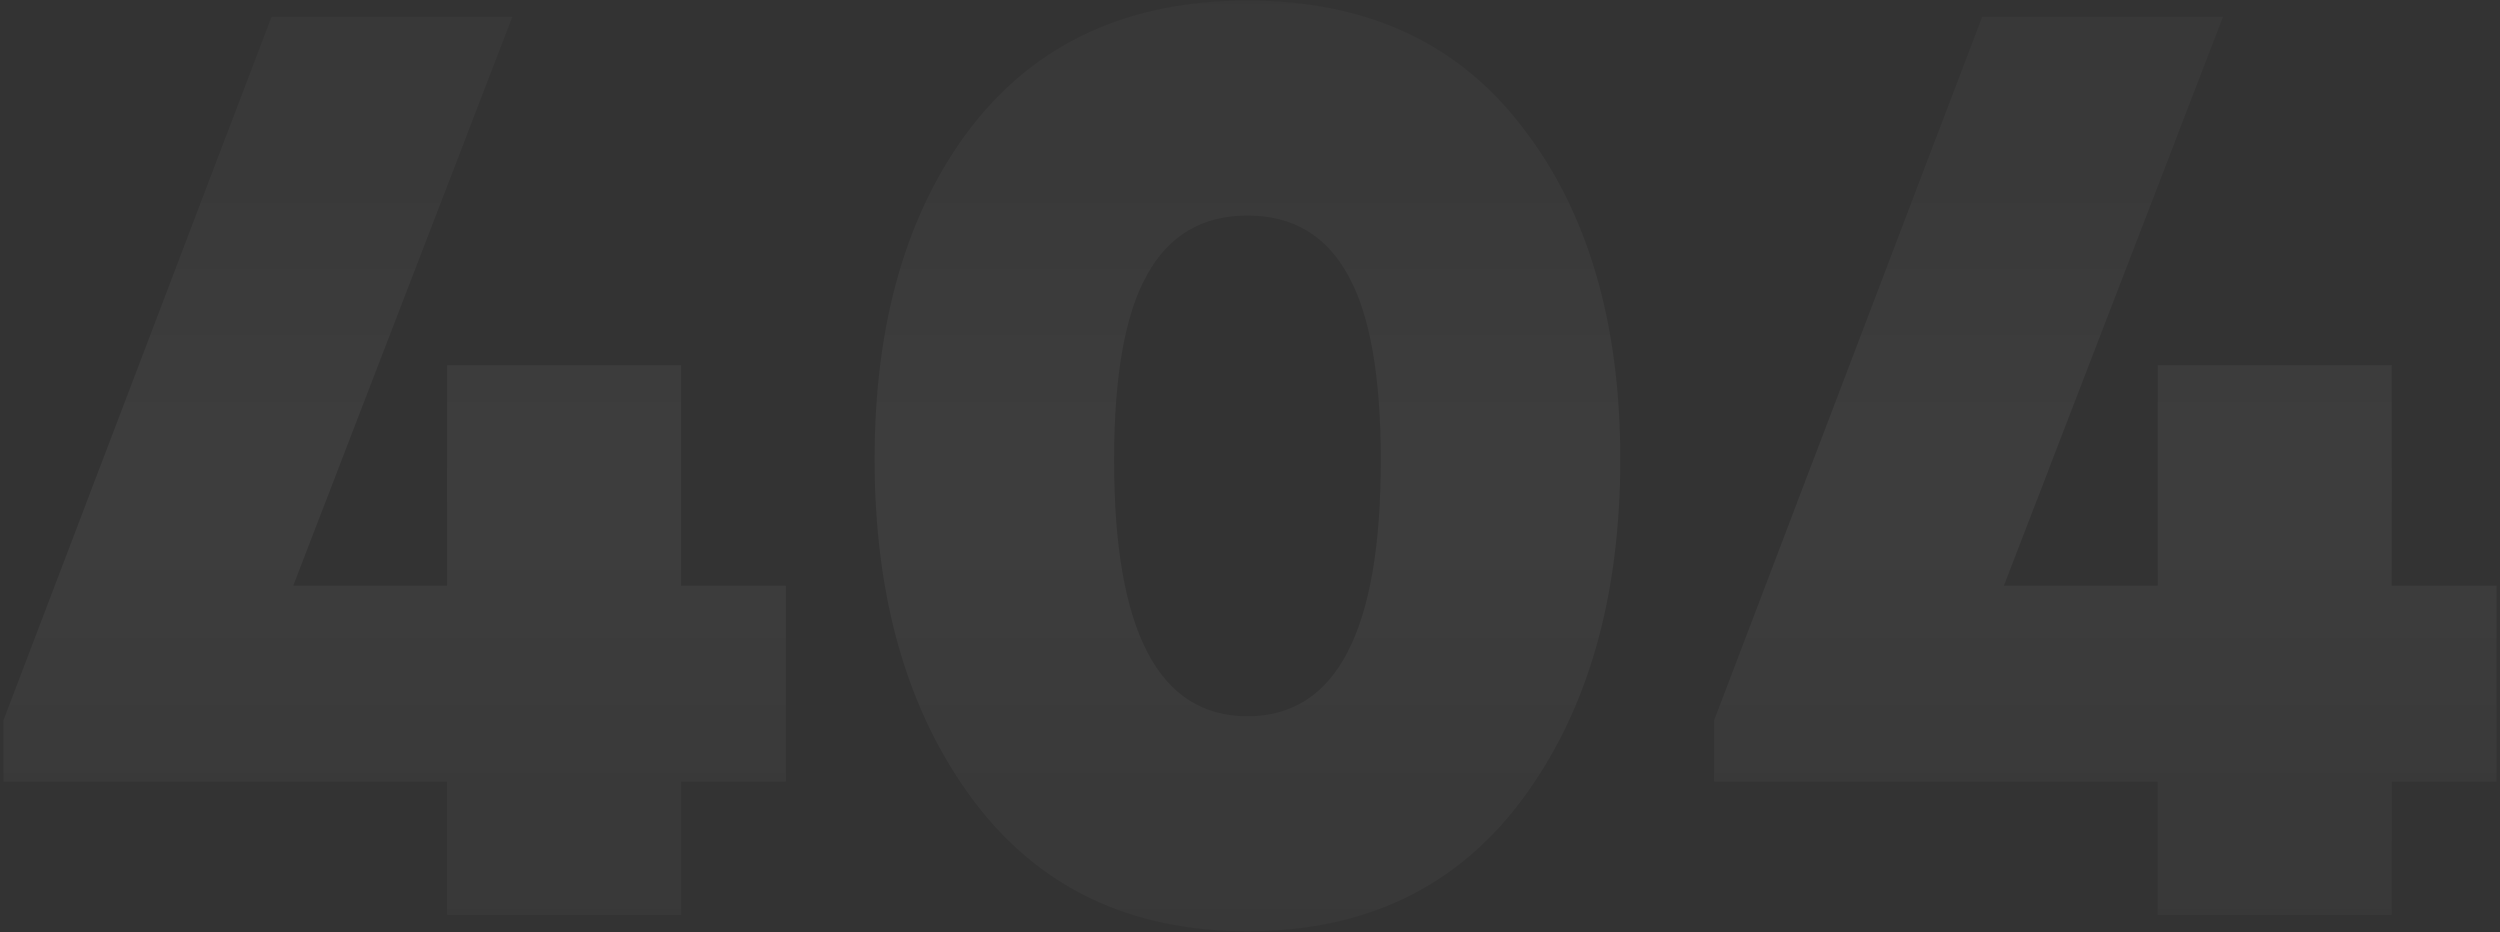 <svg width="582" height="217" viewBox="0 0 582 217" fill="none" xmlns="http://www.w3.org/2000/svg">
<rect x="0" y="0" width="582" height="217" fill="#333333" stroke="none"/>
<path d="M182.952 136.338V181.955H158.559V213H104.073V181.955H0.801V167.7L63.208 3.923H119.278L68.276 136.338H104.073V85.02H158.559V136.338H182.952ZM203.607 106.878C203.607 74.988 211.104 49.223 226.099 29.582C241.304 9.942 262.74 0.122 290.406 0.122C318.071 0.122 339.401 9.942 354.396 29.582C369.601 49.223 377.204 74.988 377.204 106.878C377.204 139.19 369.601 165.588 354.396 186.073C339.19 206.559 317.86 216.801 290.406 216.801C262.951 216.801 241.621 206.559 226.415 186.073C211.21 165.588 203.607 139.19 203.607 106.878ZM321.45 107.194C321.45 87.554 318.916 73.193 313.848 64.112C308.779 54.82 300.965 50.173 290.406 50.173C279.846 50.173 272.032 54.82 266.964 64.112C261.895 73.193 259.361 87.554 259.361 107.194C259.361 146.898 269.709 166.75 290.406 166.75C311.102 166.75 321.45 146.898 321.45 107.194ZM581.193 136.338V181.955H556.801V213H502.314V181.955H399.042V167.7L461.449 3.923H517.519L466.517 136.338H502.314V85.02H556.801V136.338H581.193Z" fill="url(#paint0_linear)" fill-opacity="0.05"/>
<defs>
<linearGradient id="paint0_linear" x1="290.5" y1="-84" x2="290.5" y2="314.412" gradientUnits="userSpaceOnUse">
<stop stop-color="white" stop-opacity="0"/>
<stop offset="0.494" stop-color="white"/>
<stop offset="1" stop-color="white" stop-opacity="0"/>
</linearGradient>
</defs>
</svg>
